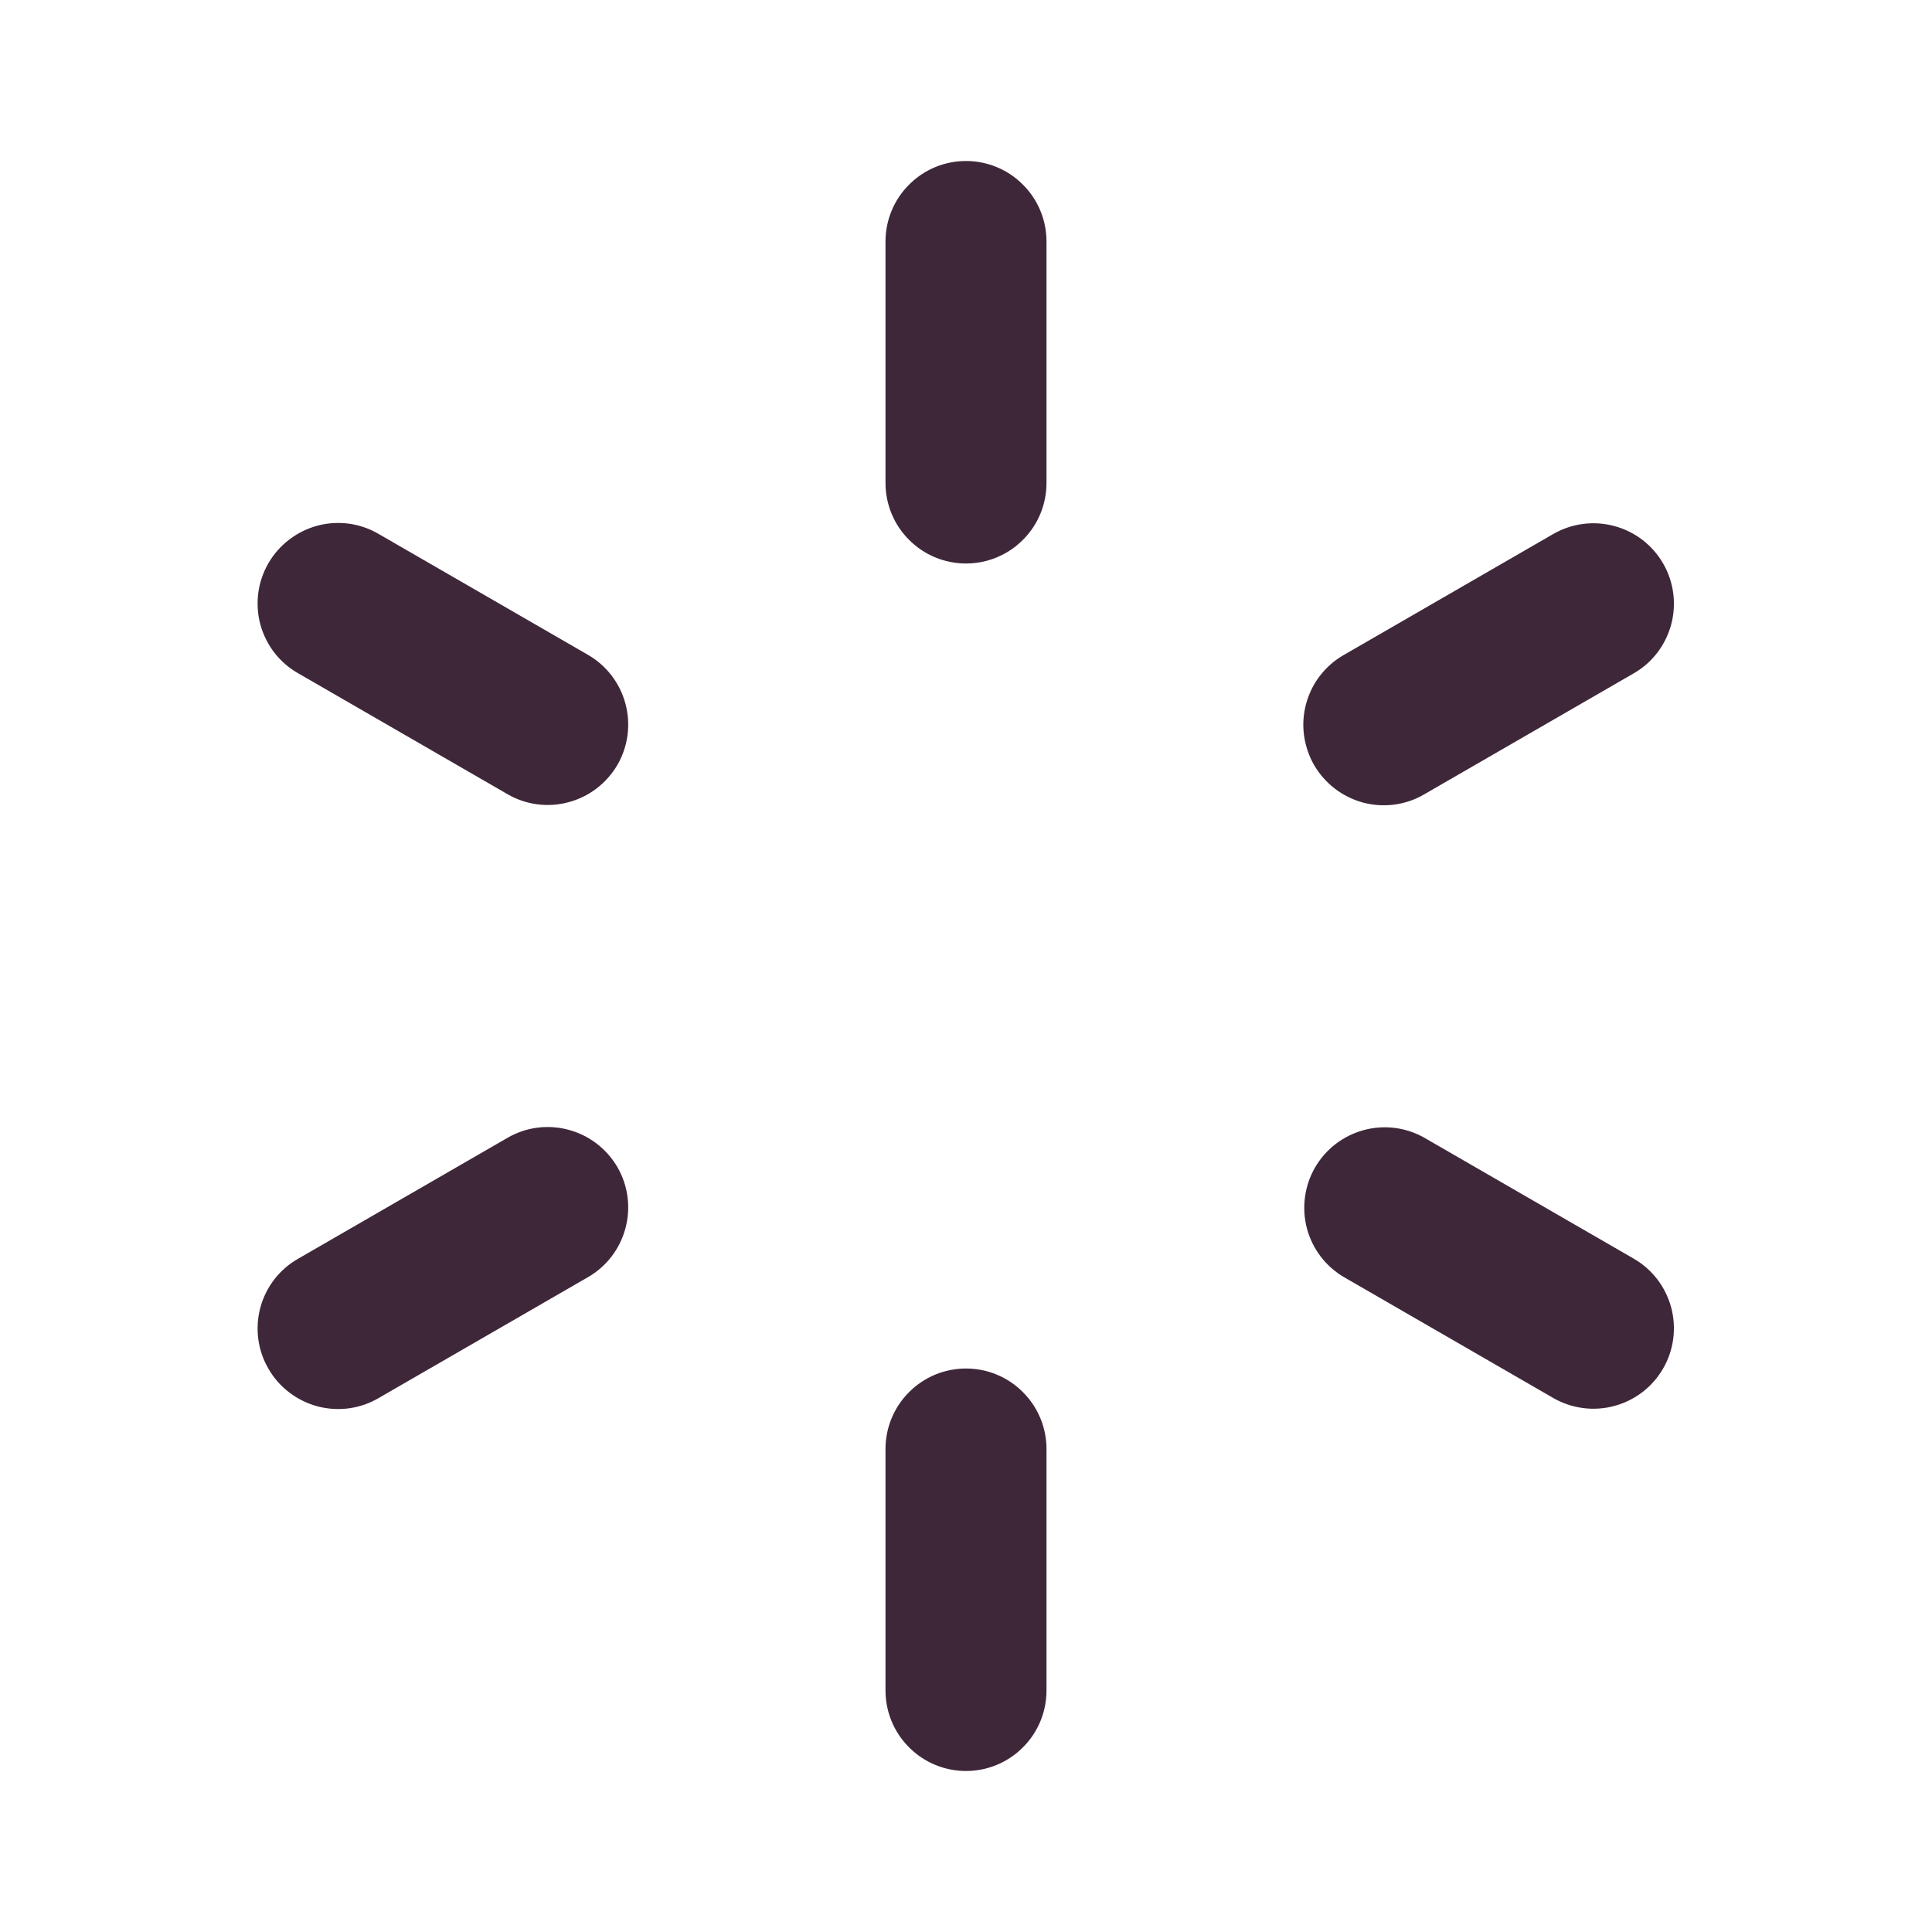 <svg width="18" height="18" viewBox="0 0 18 18" fill="none" xmlns="http://www.w3.org/2000/svg">
<path d="M9 1.5C9.199 1.5 9.39 1.579 9.53 1.72C9.671 1.86 9.75 2.051 9.75 2.25V4.5C9.75 4.699 9.671 4.89 9.53 5.03C9.39 5.171 9.199 5.25 9 5.25C8.801 5.25 8.61 5.171 8.47 5.03C8.329 4.89 8.25 4.699 8.25 4.5V2.25C8.25 2.051 8.329 1.86 8.47 1.72C8.61 1.579 8.801 1.5 9 1.5ZM9 12.75C9.199 12.75 9.39 12.829 9.53 12.97C9.671 13.11 9.75 13.301 9.75 13.5V15.75C9.75 15.949 9.671 16.14 9.53 16.28C9.39 16.421 9.199 16.5 9 16.5C8.801 16.5 8.61 16.421 8.47 16.28C8.329 16.14 8.25 15.949 8.25 15.75V13.5C8.25 13.301 8.329 13.11 8.47 12.97C8.61 12.829 8.801 12.75 9 12.75ZM15.495 5.25C15.595 5.422 15.621 5.627 15.57 5.819C15.518 6.011 15.393 6.175 15.22 6.274L13.272 7.399C13.187 7.45 13.092 7.482 12.994 7.496C12.896 7.509 12.797 7.503 12.701 7.478C12.605 7.452 12.516 7.408 12.437 7.348C12.359 7.288 12.293 7.213 12.243 7.128C12.194 7.042 12.162 6.947 12.149 6.849C12.136 6.751 12.143 6.651 12.169 6.556C12.195 6.461 12.239 6.371 12.3 6.293C12.361 6.215 12.436 6.149 12.522 6.101L14.47 4.976C14.643 4.876 14.848 4.849 15.04 4.901C15.232 4.952 15.396 5.078 15.495 5.25ZM5.753 10.875C5.852 11.047 5.879 11.252 5.827 11.444C5.776 11.636 5.65 11.8 5.478 11.899L3.53 13.024C3.444 13.075 3.35 13.107 3.252 13.121C3.154 13.134 3.054 13.128 2.959 13.103C2.863 13.077 2.773 13.033 2.695 12.973C2.616 12.913 2.55 12.838 2.501 12.752C2.451 12.667 2.419 12.572 2.406 12.474C2.394 12.376 2.4 12.276 2.426 12.181C2.452 12.085 2.497 11.996 2.557 11.918C2.618 11.84 2.694 11.774 2.78 11.726L4.728 10.601C4.9 10.501 5.105 10.474 5.297 10.526C5.489 10.577 5.653 10.703 5.753 10.875ZM15.495 12.75C15.396 12.922 15.232 13.048 15.04 13.099C14.848 13.151 14.643 13.124 14.47 13.024L12.522 11.899C12.351 11.799 12.227 11.636 12.176 11.444C12.126 11.253 12.153 11.049 12.252 10.877C12.351 10.706 12.514 10.581 12.705 10.529C12.896 10.477 13.1 10.503 13.272 10.601L15.22 11.726C15.393 11.825 15.518 11.989 15.57 12.181C15.621 12.373 15.595 12.578 15.495 12.75ZM5.753 7.125C5.653 7.297 5.489 7.423 5.297 7.474C5.105 7.526 4.9 7.499 4.728 7.399L2.78 6.274C2.694 6.226 2.618 6.16 2.557 6.082C2.497 6.004 2.452 5.914 2.426 5.819C2.4 5.724 2.394 5.624 2.406 5.526C2.419 5.428 2.451 5.333 2.501 5.247C2.55 5.162 2.616 5.087 2.695 5.027C2.773 4.967 2.863 4.923 2.959 4.897C3.054 4.872 3.154 4.866 3.252 4.879C3.35 4.893 3.444 4.925 3.53 4.976L5.478 6.101C5.65 6.2 5.776 6.364 5.827 6.556C5.879 6.748 5.852 6.953 5.753 7.125Z" fill="#3F273A"/>
</svg>
